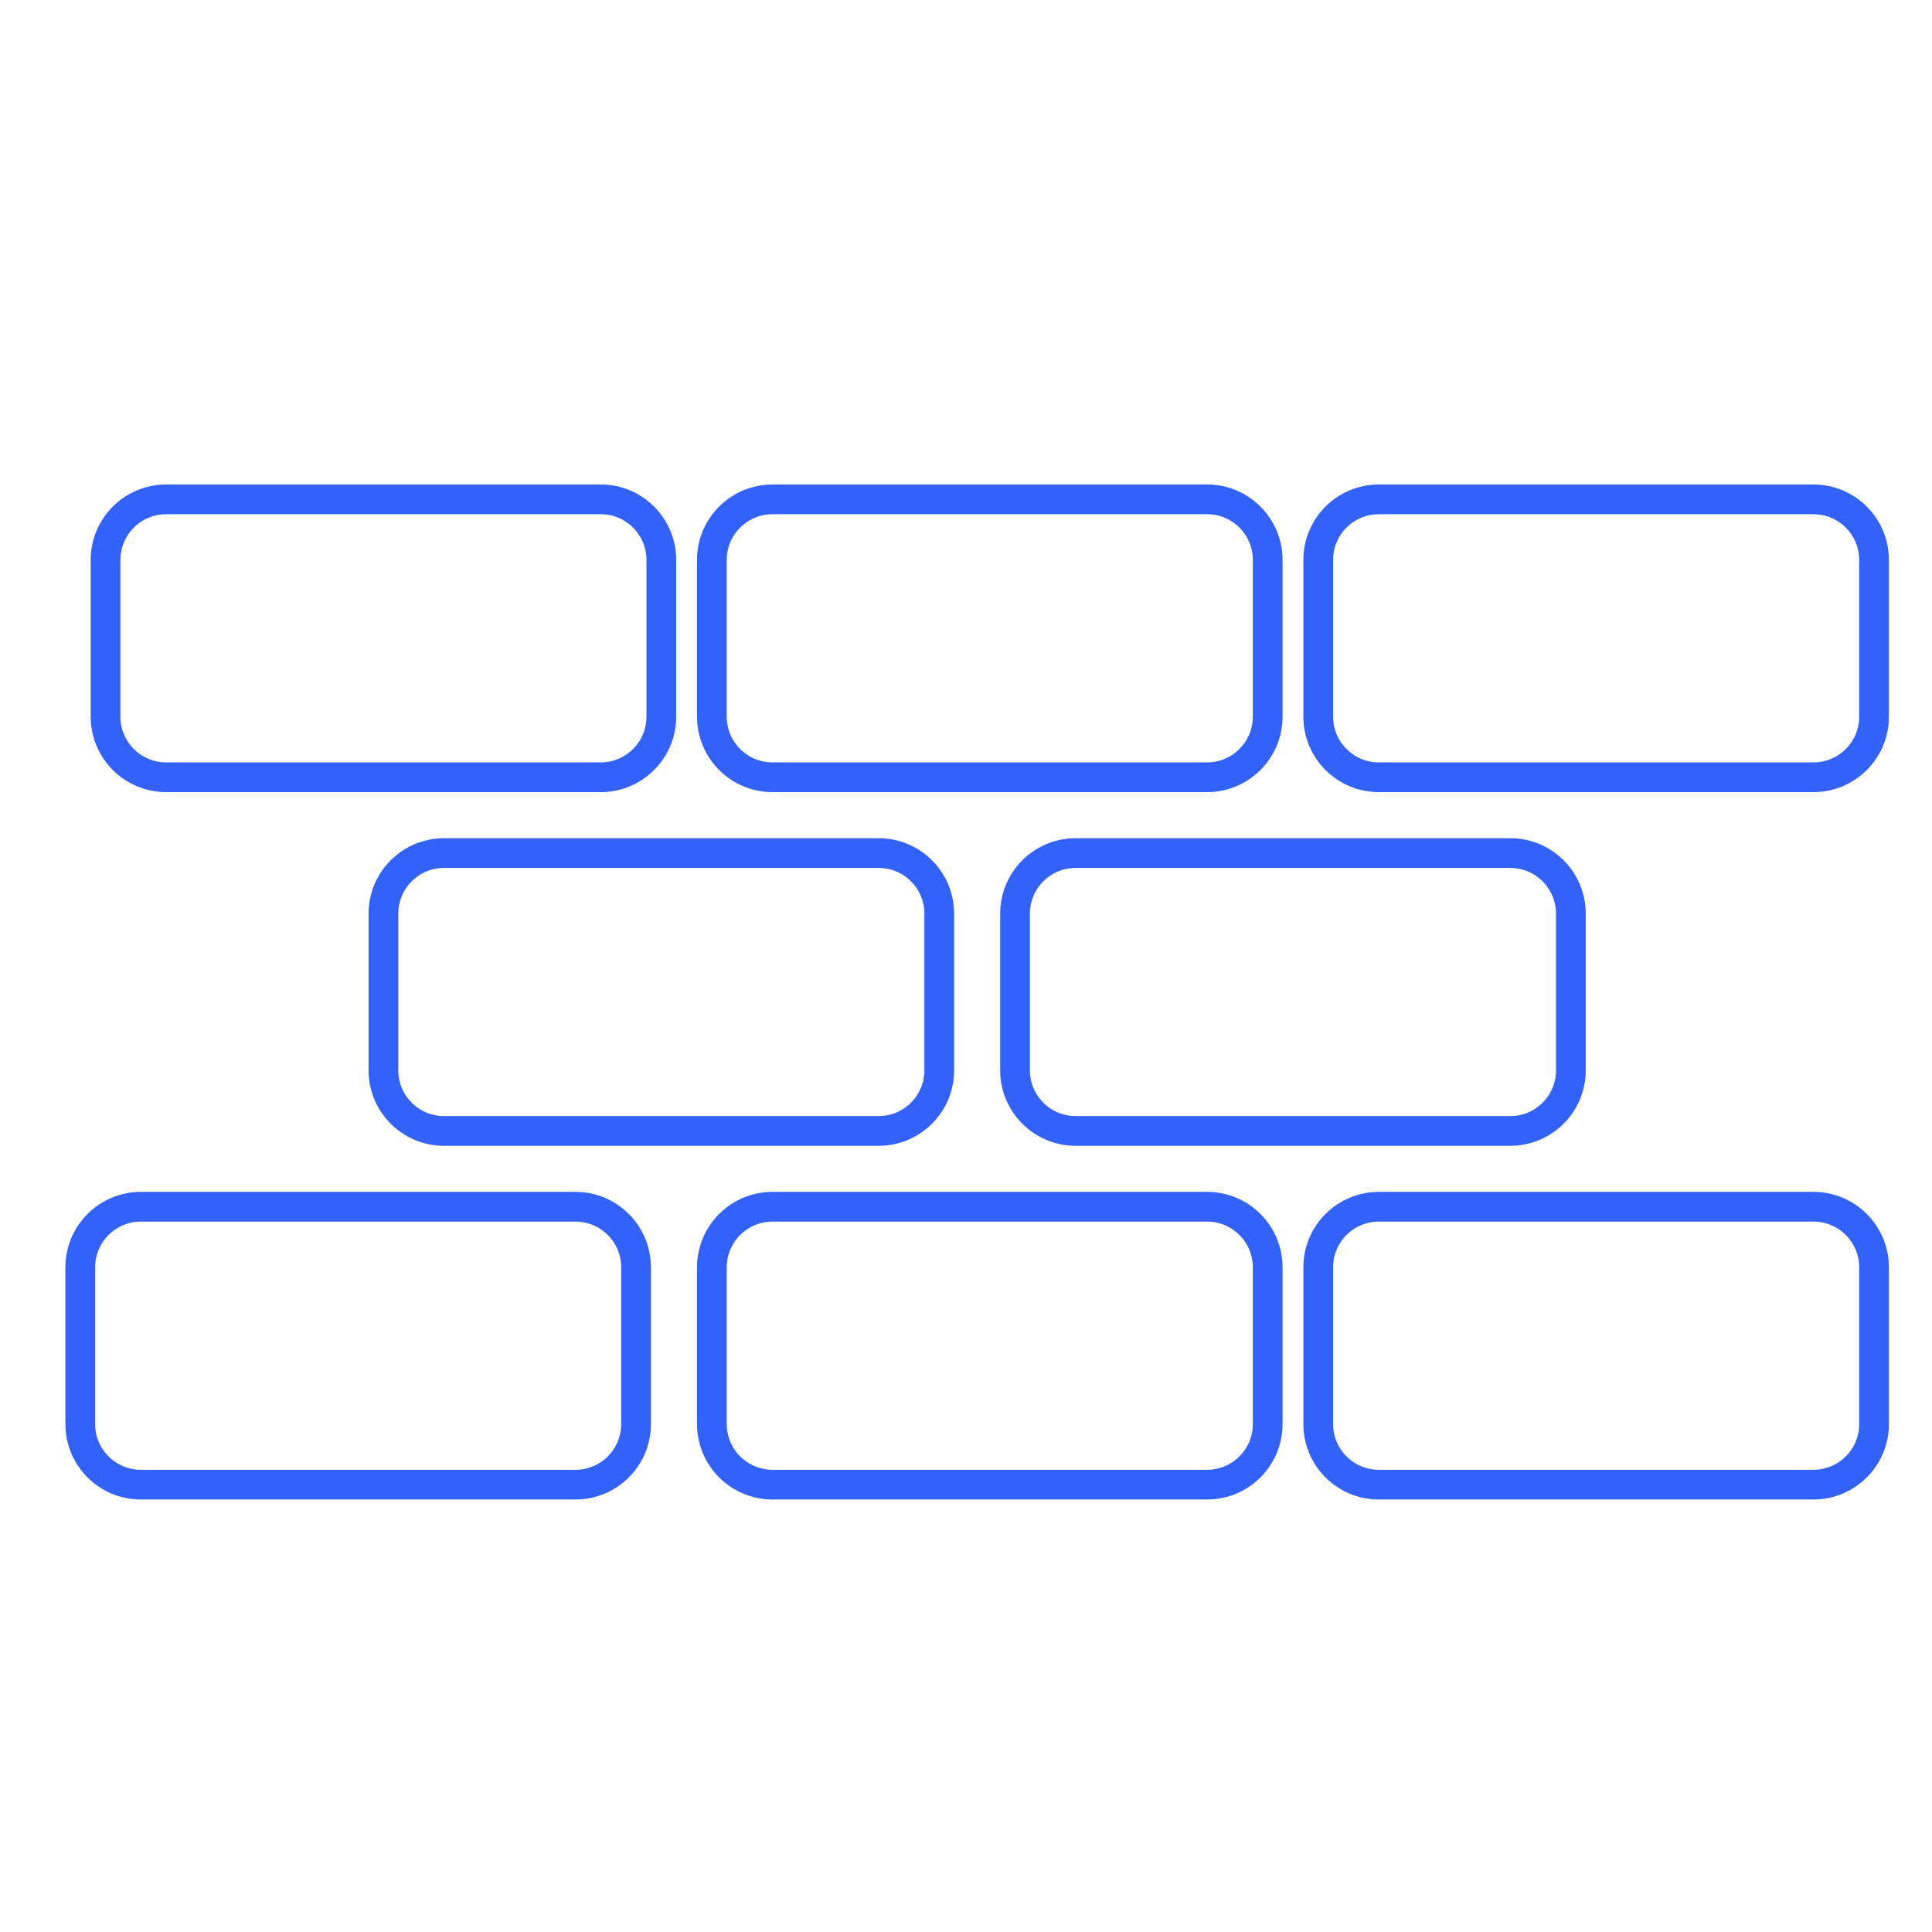 <?xml version="1.0" ?><!DOCTYPE svg  PUBLIC '-//W3C//DTD SVG 1.1//EN'  'http://www.w3.org/Graphics/SVG/1.1/DTD/svg11.dtd'><svg enable-background="new 0 0 130 130" height="130px" id="icon" version="1.1" viewBox="0 0 130 130" width="130px" xml:space="preserve" xmlns="http://www.w3.org/2000/svg" xmlns:xlink="http://www.w3.org/1999/xlink"><g><path d="M42.8,95.819c0,2.254-1.826,4.08-4.079,4.08H9.48   c-2.254,0-4.08-1.826-4.08-4.08V85.28c0-2.255,1.827-4.081,4.08-4.081h29.24c2.253,0,4.079,1.826,4.079,4.081V95.819z" fill="none" stroke="#3262F9" stroke-miterlimit="10" stroke-width="2"/><path d="M85.3,95.819c0,2.254-1.826,4.08-4.08,4.08H51.98   c-2.254,0-4.08-1.826-4.08-4.08V85.28c0-2.255,1.826-4.081,4.08-4.081H81.22c2.254,0,4.08,1.826,4.08,4.081V95.819z" fill="none" stroke="#3262F9" stroke-miterlimit="10" stroke-width="2"/><path d="M126.101,95.819c0,2.254-1.826,4.08-4.081,4.08   H92.781c-2.255,0-4.081-1.826-4.081-4.08V85.28c0-2.255,1.826-4.081,4.081-4.081h29.238c2.255,0,4.081,1.826,4.081,4.081V95.819z" fill="none" stroke="#3262F9" stroke-miterlimit="10" stroke-width="2"/><path d="M63.2,72.022c0,2.251-1.826,4.077-4.08,4.077H29.88   c-2.254,0-4.08-1.826-4.08-4.077V61.48c0-2.253,1.828-4.079,4.08-4.079h29.24c2.254,0,4.08,1.826,4.08,4.079V72.022z" fill="none" stroke="#3262F9" stroke-miterlimit="10" stroke-width="2"/><path d="M105.7,72.022c0,2.251-1.826,4.077-4.081,4.077   H72.381c-2.255,0-4.081-1.826-4.081-4.077V61.48c0-2.253,1.826-4.079,4.081-4.079h29.238c2.255,0,4.081,1.826,4.081,4.079V72.022z" fill="none" stroke="#3262F9" stroke-miterlimit="10" stroke-width="2"/><path d="M44.5,48.22c0,2.254-1.826,4.08-4.08,4.08H11.18   c-2.253,0-4.079-1.828-4.079-4.08V37.68c0-2.254,1.827-4.08,4.079-4.08h29.24c2.254,0,4.08,1.828,4.08,4.08V48.22z" fill="none" stroke="#3262F9" stroke-miterlimit="10" stroke-width="2"/><path d="M85.3,48.22c0,2.254-1.826,4.08-4.08,4.08H51.98   c-2.254,0-4.08-1.828-4.08-4.08V37.68c0-2.254,1.826-4.08,4.08-4.08H81.22c2.254,0,4.08,1.828,4.08,4.08V48.22z" fill="none" stroke="#3262F9" stroke-miterlimit="10" stroke-width="2"/><path d="M126.101,48.22c0,2.254-1.826,4.08-4.081,4.08   H92.781c-2.255,0-4.081-1.828-4.081-4.08V37.68c0-2.254,1.826-4.08,4.081-4.08h29.238c2.255,0,4.081,1.828,4.081,4.08V48.22z" fill="none" stroke="#3262F9" stroke-miterlimit="10" stroke-width="2"/></g></svg>